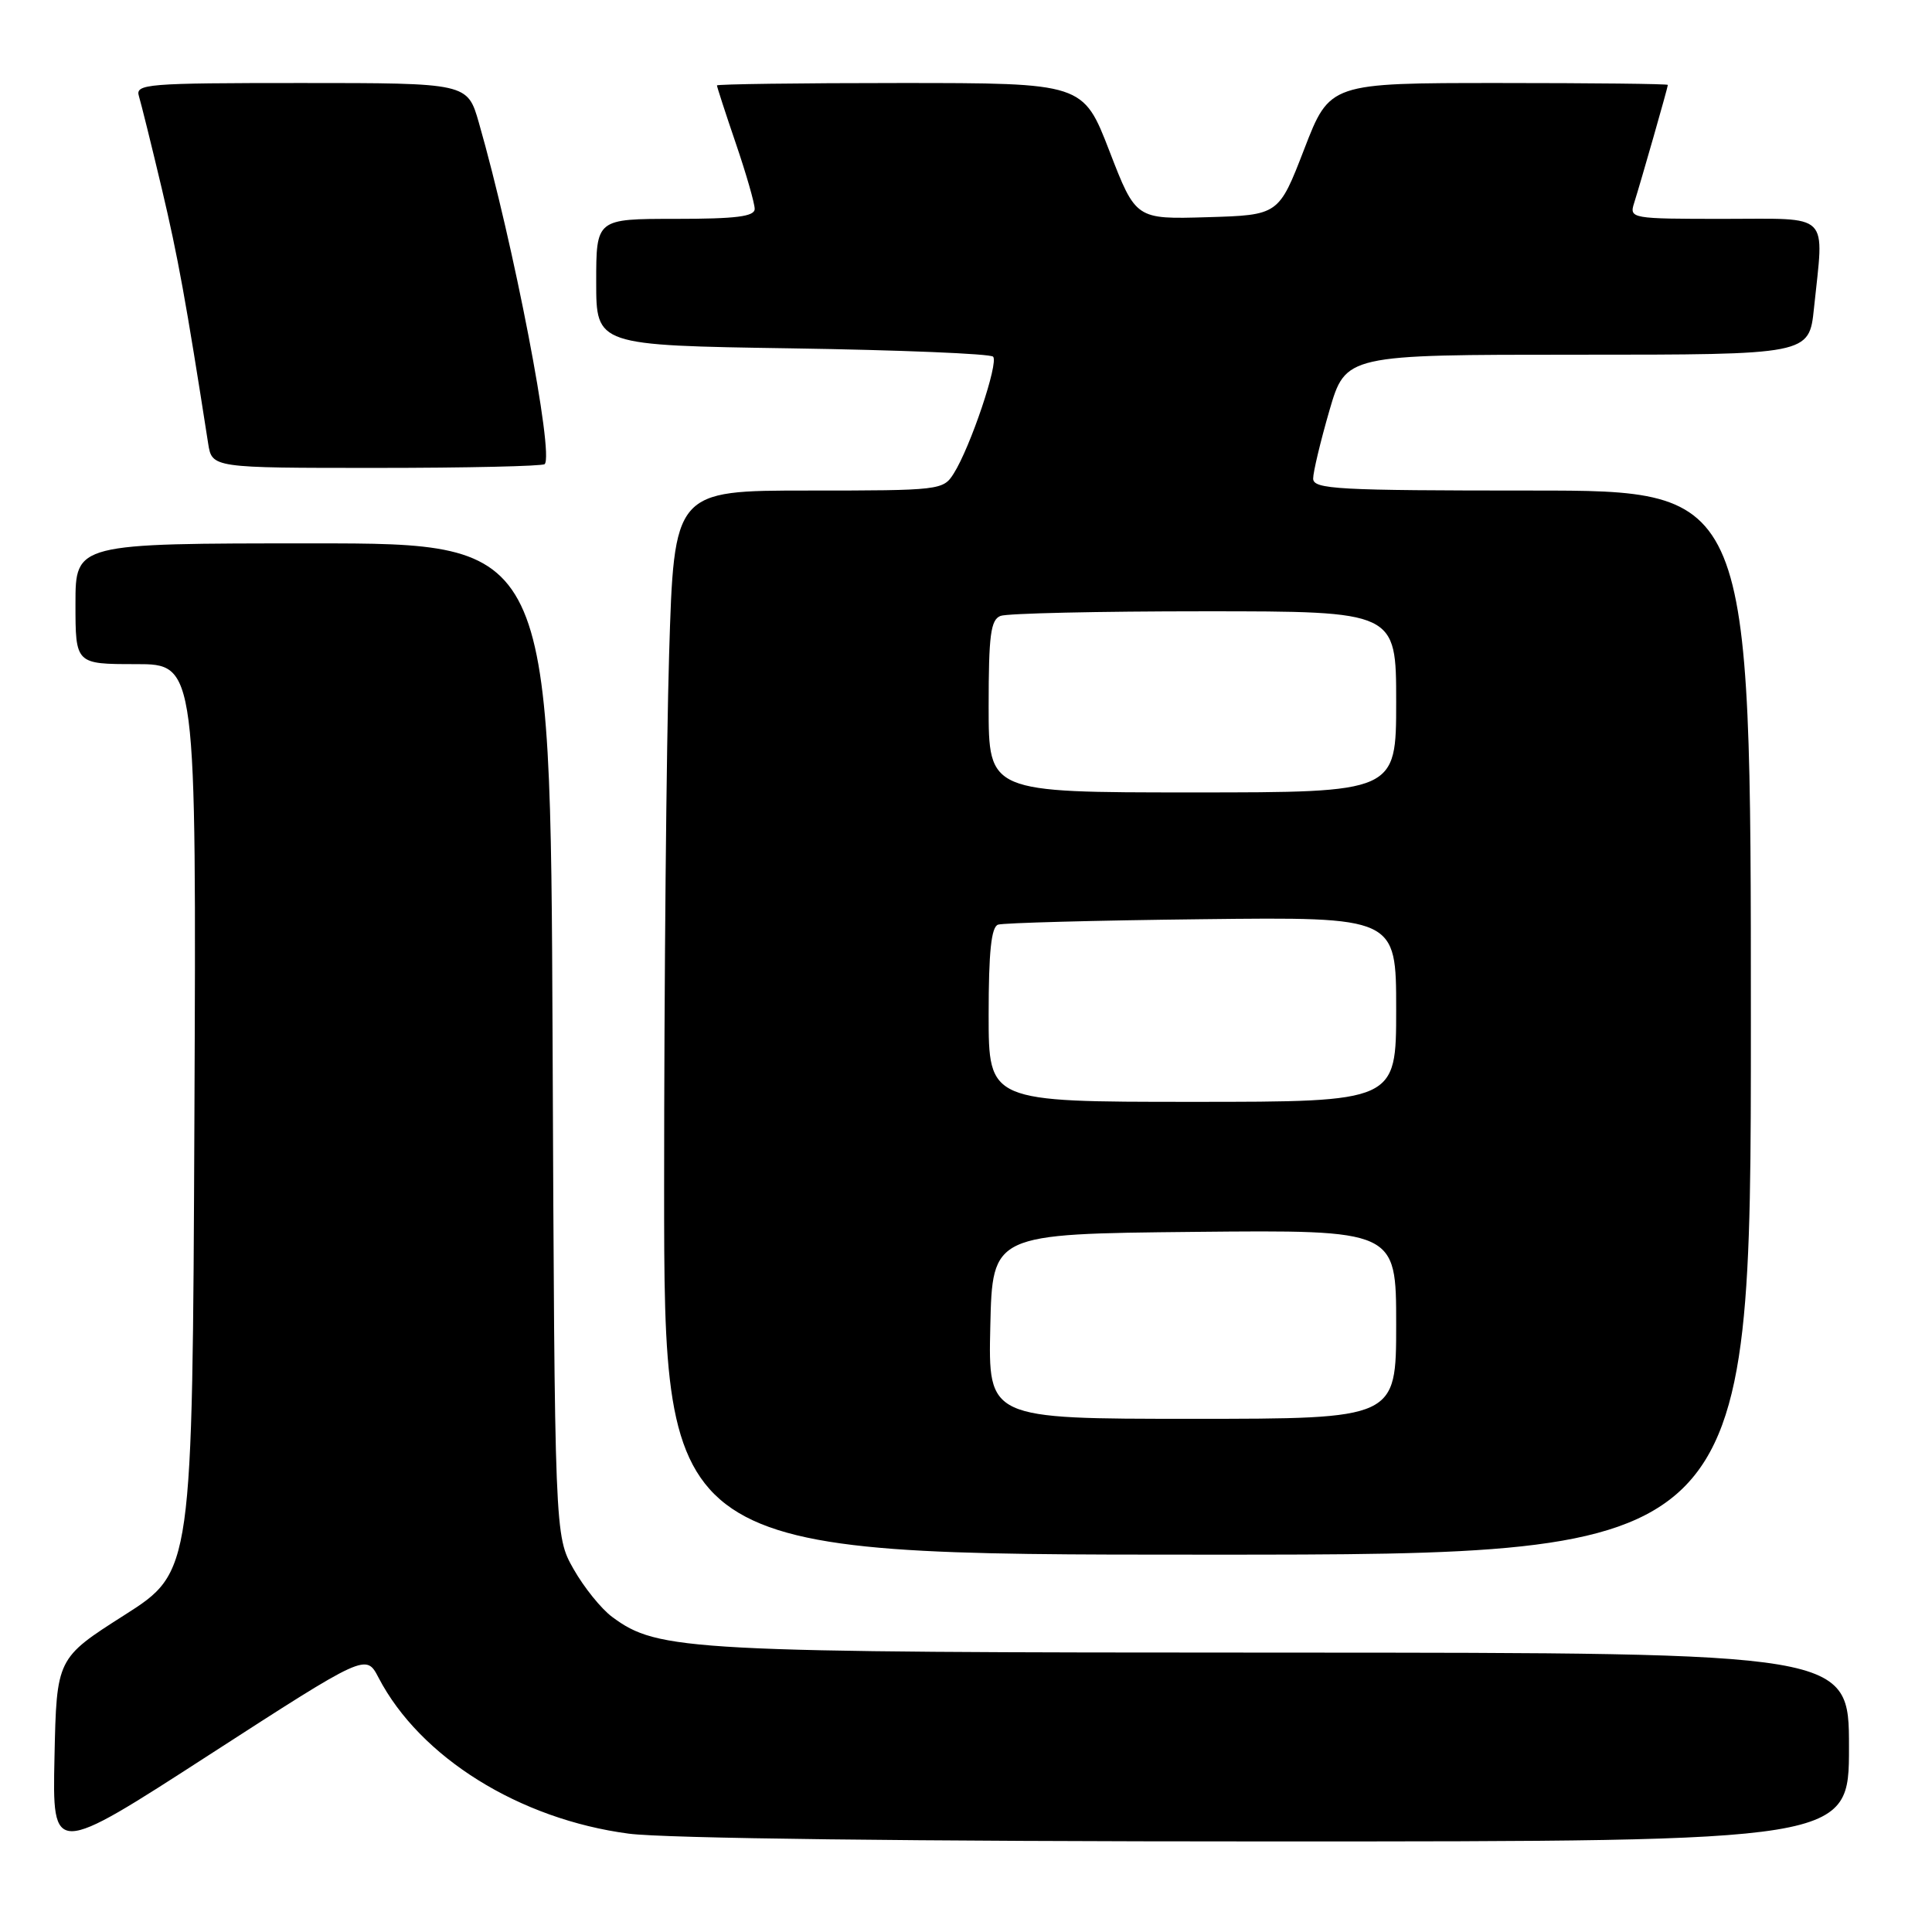 <?xml version="1.0" encoding="UTF-8" standalone="no"?>
<!DOCTYPE svg PUBLIC "-//W3C//DTD SVG 1.1//EN" "http://www.w3.org/Graphics/SVG/1.1/DTD/svg11.dtd" >
<svg xmlns="http://www.w3.org/2000/svg" xmlns:xlink="http://www.w3.org/1999/xlink" version="1.1" viewBox="0 0 256 256">
 <g >
 <path fill="currentColor"
d=" M 50.16 222.30 C 55.66 232.86 68.82 241.06 83.32 242.97 C 88.11 243.60 120.99 244.00 168.07 244.00 C 245.00 244.00 245.00 244.00 245.00 231.50 C 245.00 219.00 245.00 219.00 170.25 218.98 C 91.04 218.97 87.21 218.77 81.13 214.26 C 79.68 213.20 77.38 210.34 76.00 207.91 C 73.50 203.50 73.50 203.50 73.22 137.75 C 72.93 72.00 72.93 72.00 41.47 72.00 C 10.00 72.00 10.00 72.00 10.00 80.00 C 10.00 88.00 10.00 88.00 18.01 88.00 C 26.02 88.00 26.02 88.00 25.76 148.13 C 25.50 208.26 25.50 208.26 16.50 214.00 C 7.50 219.73 7.50 219.73 7.22 232.84 C 6.94 245.96 6.94 245.96 27.72 232.53 C 48.50 219.11 48.50 219.11 50.16 222.30 Z  M 232.00 135.50 C 232.00 65.00 232.00 65.00 203.00 65.00 C 177.19 65.00 174.00 64.83 174.00 63.41 C 174.00 62.54 174.97 58.49 176.15 54.41 C 178.31 47.00 178.31 47.00 209.01 47.00 C 239.72 47.00 239.72 47.00 240.36 40.85 C 241.70 27.96 242.75 29.00 228.43 29.00 C 216.12 29.00 215.88 28.96 216.53 26.90 C 217.43 24.06 221.00 11.57 221.00 11.25 C 221.00 11.11 210.92 11.00 198.60 11.00 C 176.20 11.00 176.20 11.00 172.82 19.75 C 169.44 28.50 169.44 28.50 159.97 28.78 C 150.50 29.06 150.50 29.06 147.01 20.03 C 143.52 11.00 143.52 11.00 119.26 11.00 C 105.92 11.00 95.00 11.15 95.00 11.32 C 95.00 11.50 96.12 14.96 97.50 19.00 C 98.88 23.04 100.00 26.95 100.00 27.68 C 100.00 28.69 97.55 29.00 89.50 29.00 C 79.00 29.00 79.00 29.00 79.00 37.38 C 79.00 45.76 79.00 45.76 104.95 46.16 C 119.22 46.38 131.21 46.87 131.59 47.26 C 132.36 48.03 128.59 59.24 126.37 62.75 C 124.99 64.95 124.53 65.00 107.14 65.00 C 89.32 65.00 89.32 65.00 88.66 86.75 C 88.30 98.71 88.00 130.44 88.00 157.25 C 88.00 206.00 88.00 206.00 160.00 206.00 C 232.00 206.00 232.00 206.00 232.00 135.50 Z  M 72.17 61.50 C 73.44 60.23 68.06 32.32 63.45 16.25 C 61.94 11.00 61.94 11.00 39.90 11.00 C 19.38 11.00 17.90 11.12 18.41 12.75 C 18.70 13.71 20.07 19.22 21.44 25.00 C 23.58 34.05 24.62 39.77 27.58 58.75 C 28.09 62.00 28.09 62.00 49.88 62.00 C 61.86 62.00 71.89 61.77 72.17 61.50 Z  M 131.22 175.75 C 131.50 163.50 131.50 163.50 158.25 163.23 C 185.00 162.97 185.00 162.97 185.00 175.48 C 185.00 188.00 185.00 188.00 157.97 188.00 C 130.94 188.00 130.94 188.00 131.22 175.75 Z  M 131.00 134.47 C 131.00 126.13 131.35 122.82 132.25 122.52 C 132.94 122.29 145.09 121.96 159.25 121.80 C 185.00 121.50 185.00 121.50 185.00 133.75 C 185.00 146.00 185.00 146.00 158.00 146.00 C 131.00 146.00 131.00 146.00 131.00 134.47 Z  M 131.00 93.61 C 131.00 84.14 131.27 82.11 132.58 81.61 C 133.45 81.27 145.60 81.00 159.58 81.00 C 185.00 81.00 185.00 81.00 185.00 93.00 C 185.00 105.00 185.00 105.00 158.00 105.00 C 131.00 105.00 131.00 105.00 131.00 93.61 Z "/>
</g>
</svg>